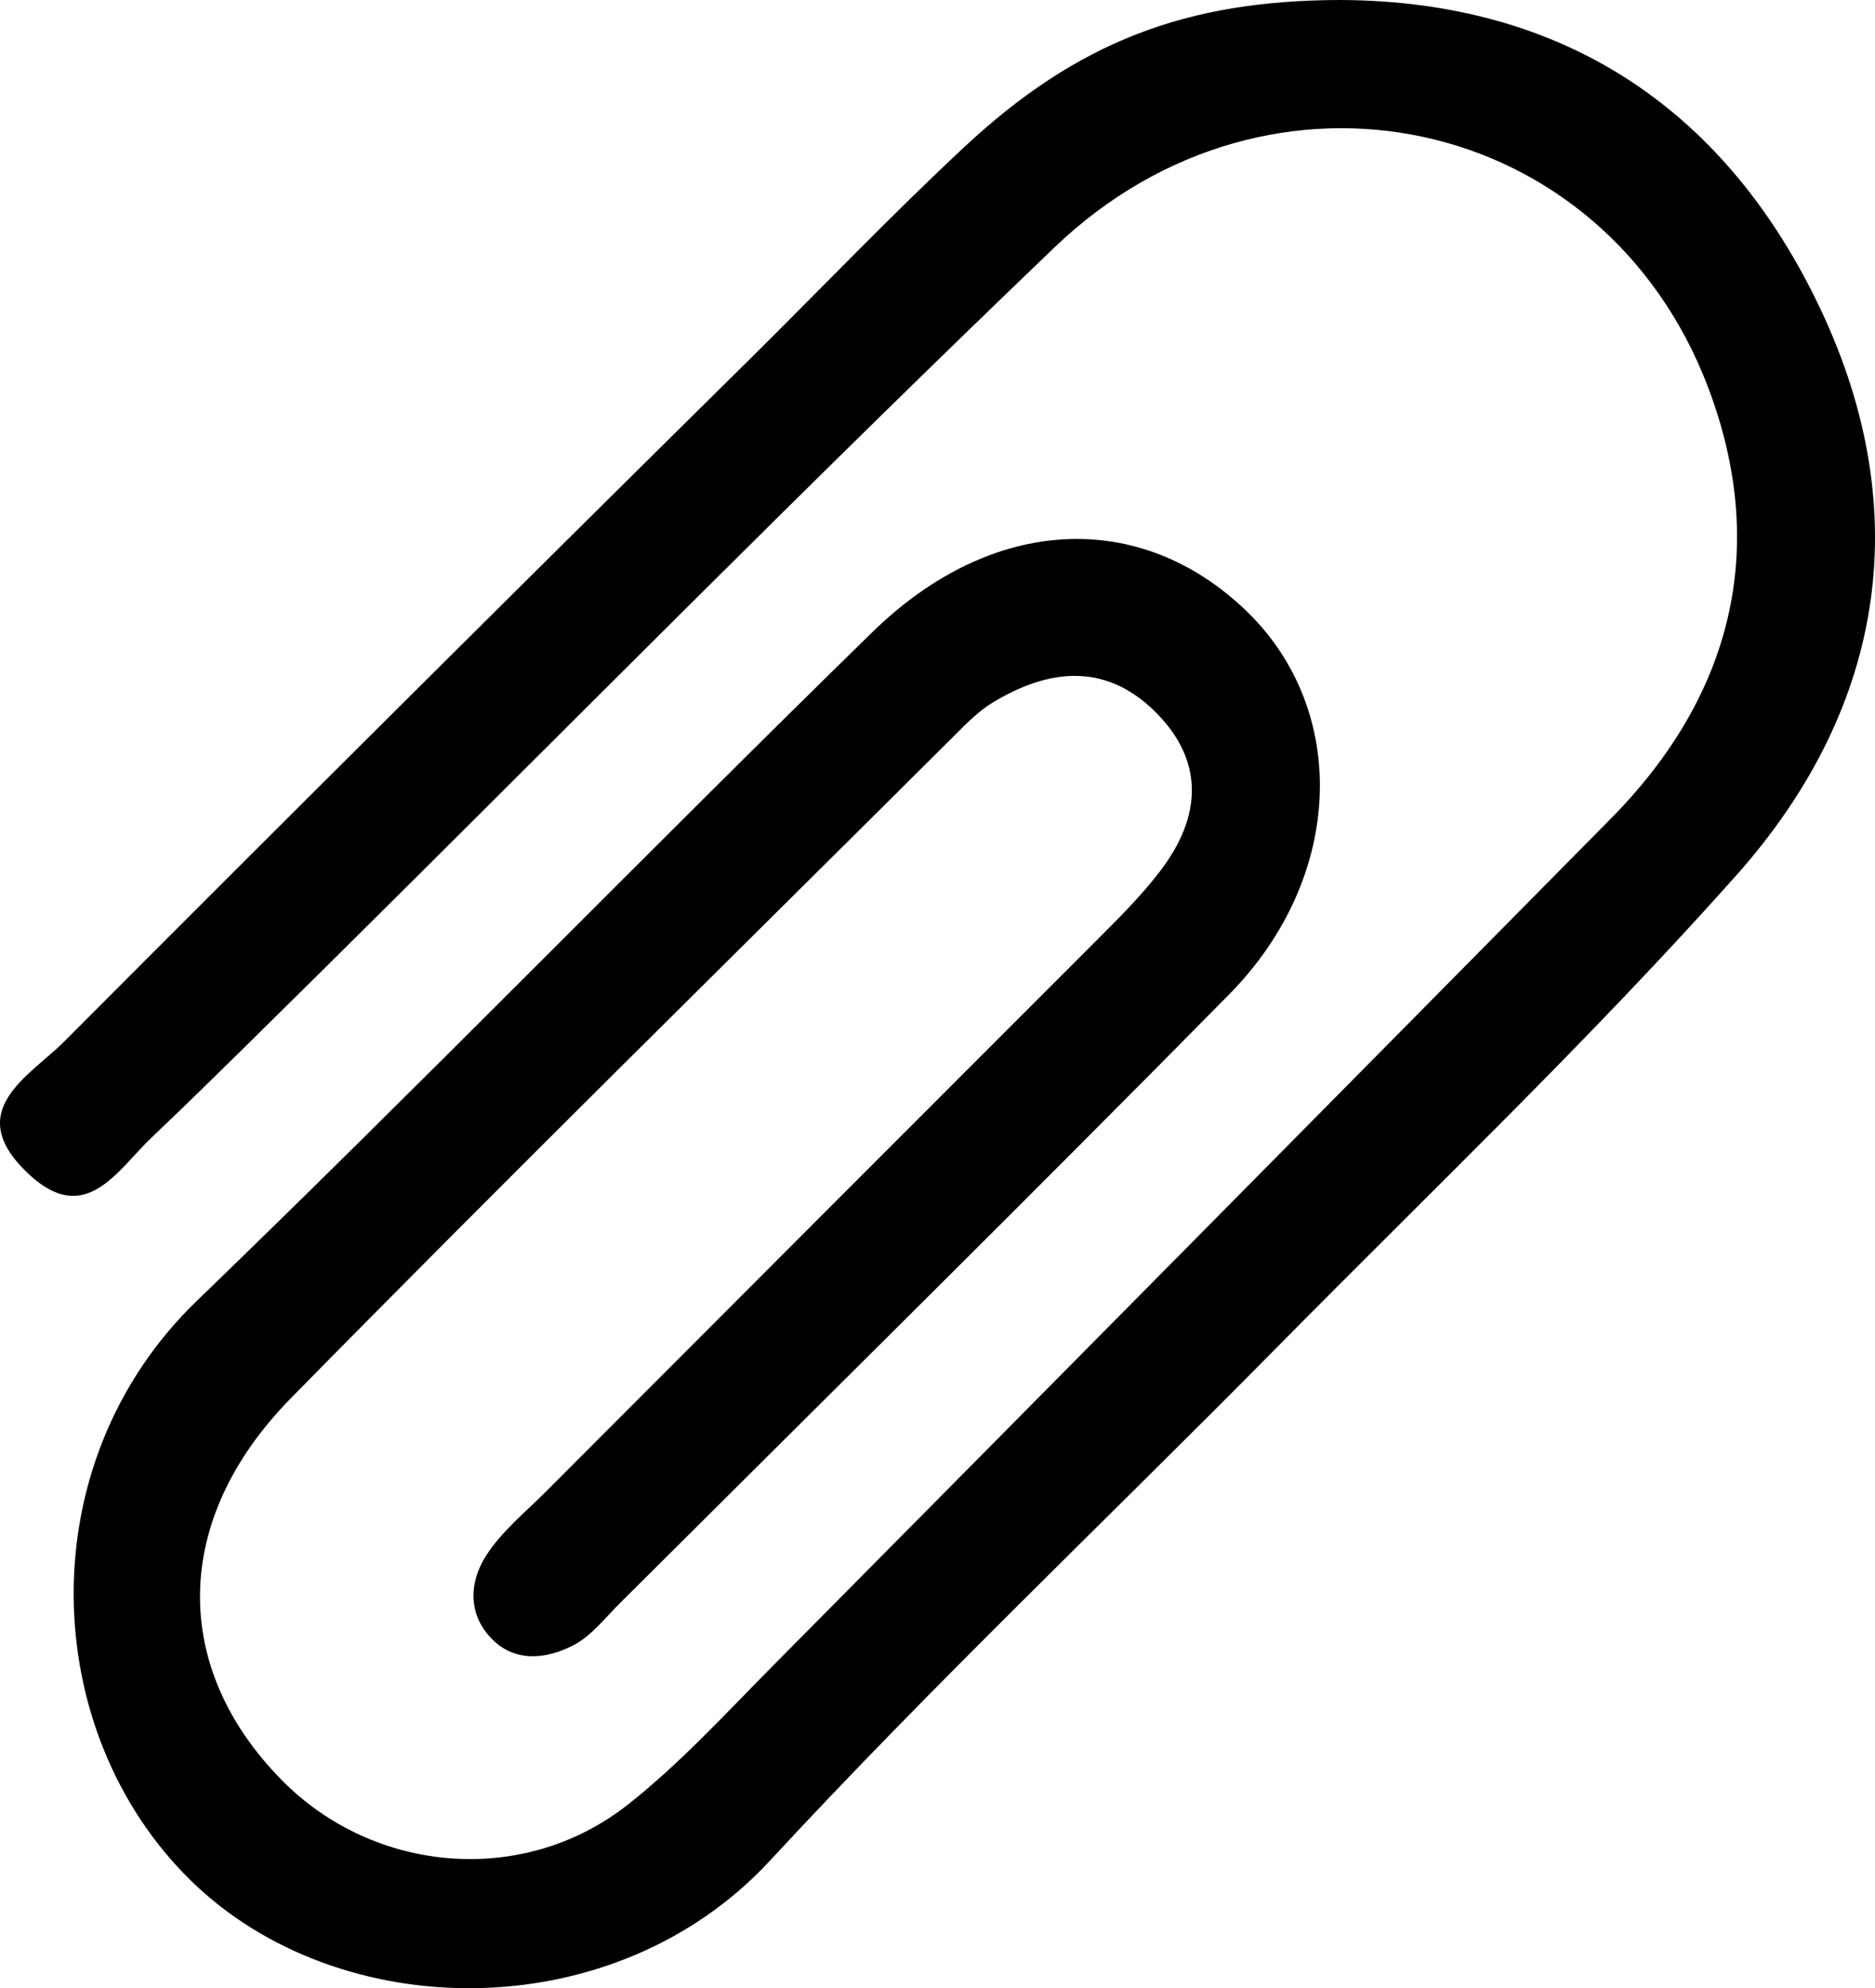 <svg id="Layer_1" data-name="Layer 1" xmlns="http://www.w3.org/2000/svg" width="539.07" height="571.48" viewBox="0 0 539.07 571.48"><path d="M438.79,23.76c63.33.31,109.28,30.59,136.55,86,29.07,59,20.63,116.76-22.86,165.63-41.91,47.07-87.71,90.7-132,135.6-48.59,49.22-98.87,96.86-145.81,147.59-44.71,48.32-124,47.52-166.66,5.55-43.49-42.74-46.52-119.73,1.88-166.45,65.51-63.23,129-128.51,194.15-192.15,34.53-33.76,76.93-35.46,107.34-6.42,29.91,28.57,28.58,76.72-4.68,110.47-57.94,58.78-116.72,116.74-175.18,175-4.28,4.27-8.23,9.44-13.4,12.1-7.76,4-16.83,5.05-23.62-2.06S188.31,478.37,193,471c4.45-7,11.34-12.57,17.34-18.58q78.45-78.59,157-157.13c6.84-6.85,13.85-13.69,19.68-21.37,11.75-15.46,12.72-31.57-1.79-45.78-14.35-14.06-30.64-12.09-46.59-2.4-4.09,2.49-7.58,6.09-11,9.51-63.64,63.36-127.71,126.3-190.66,190.35-34.43,35-34.47,77.62-2.58,109.9,26.52,26.83,69.41,30.58,99.37,7,15.18-11.94,28.38-26.46,42.05-40.24Q396.28,380.71,516.57,258.92c34.8-35.28,45.28-77.6,27.91-123.6-29.88-79.11-125.93-99.93-188-40.45-71,68-140.09,138.15-210,207.34C130,318.43,113.72,334.75,97,350.62,87.06,360,77.92,376.78,61.32,361c-19-18,.45-27.84,10.53-37.95q99-99.26,198.73-197.74c19.81-19.67,39.16-39.85,59.55-58.9C363,35.62,394.52,23.82,438.79,23.76Z" transform="translate(-53.31 -23.76)"/></svg>